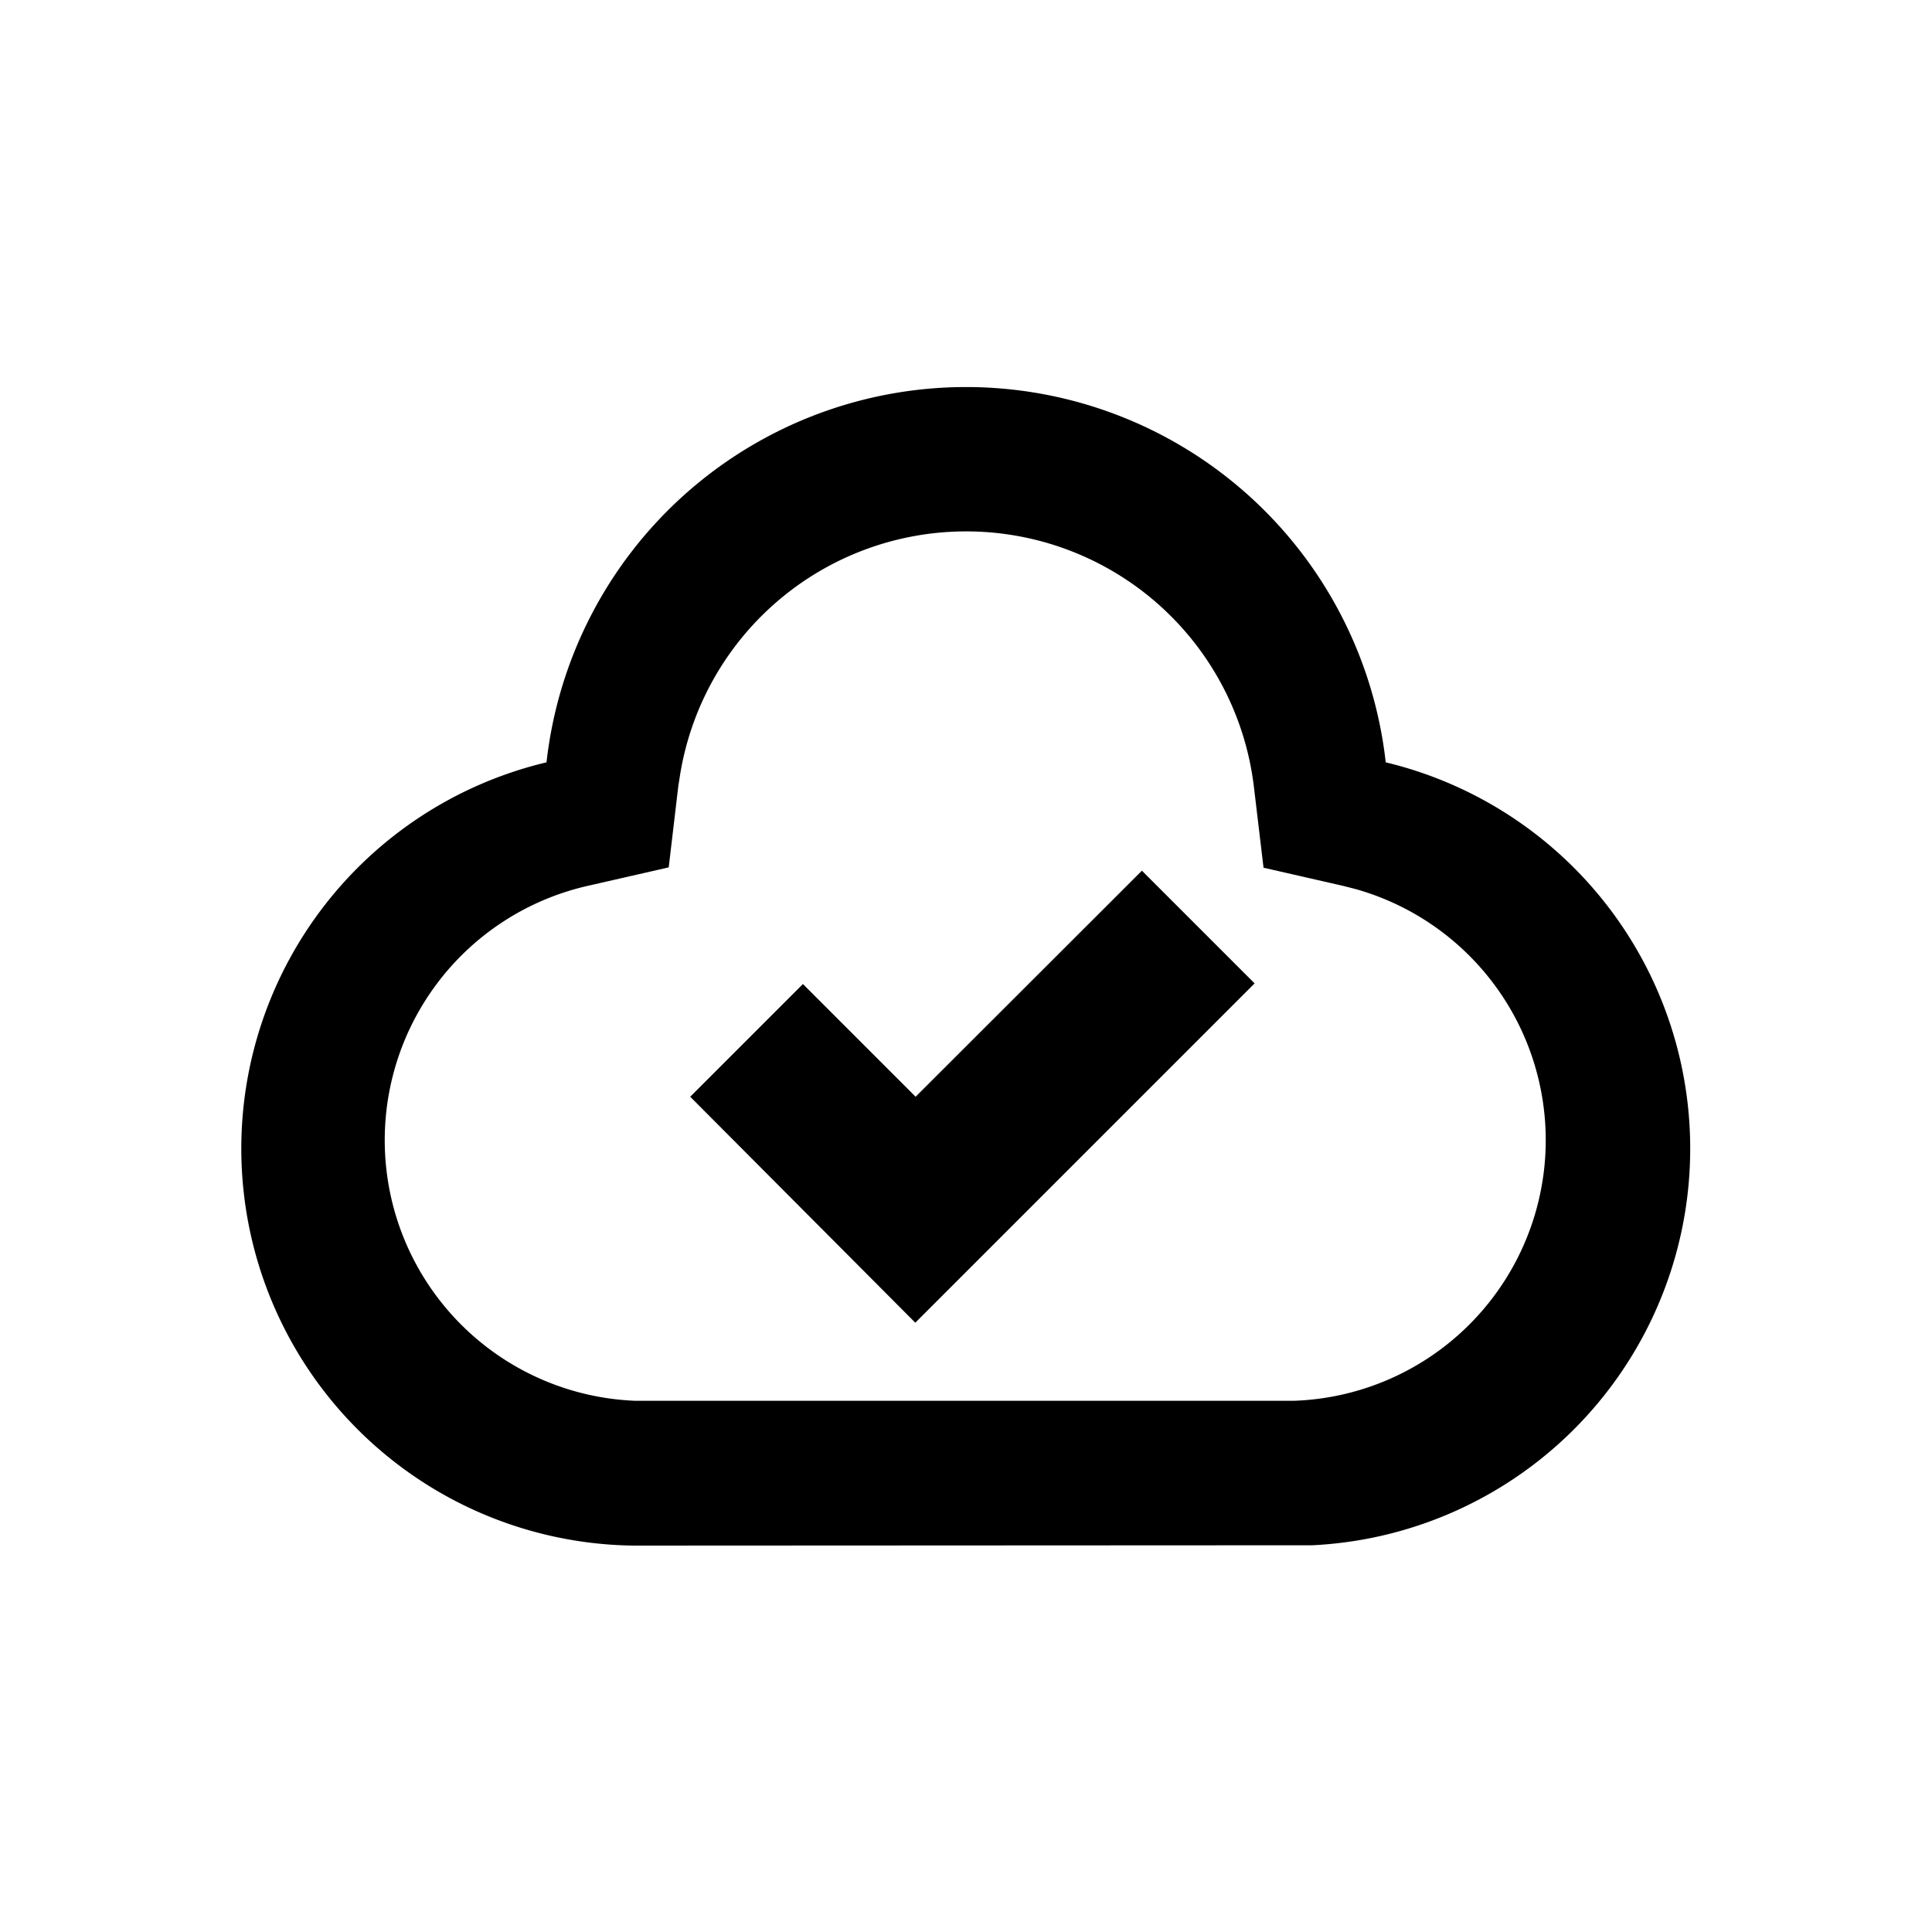 <svg t="1680314816598" class="icon" viewBox="0 0 1024 1024" version="1.1" xmlns="http://www.w3.org/2000/svg" p-id="1808" width="200" height="200"><path d="M734.464 404.053a223.787 223.787 0 0 0-444.8 0 210.432 210.432 0 0 0 46.379 415.147l351.957-0.171h7.467a210.517 210.517 0 0 0 38.997-414.976z m-48.469 338.389H336.512a138.24 138.24 0 0 1-24.363-273.067l42.283-9.643 5.077-43.008 1.067-6.784a153.6 153.6 0 0 1 304 6.955l5.12 43.008 42.24 9.643 6.357 1.621a138.24 138.24 0 0 1-32.299 271.275z" p-id="1809"></path><path d="M485.291 581.291l-59.733-59.733-59.733 59.733 119.296 119.765 179.84-179.84-59.733-59.733z" p-id="1810"></path></svg>